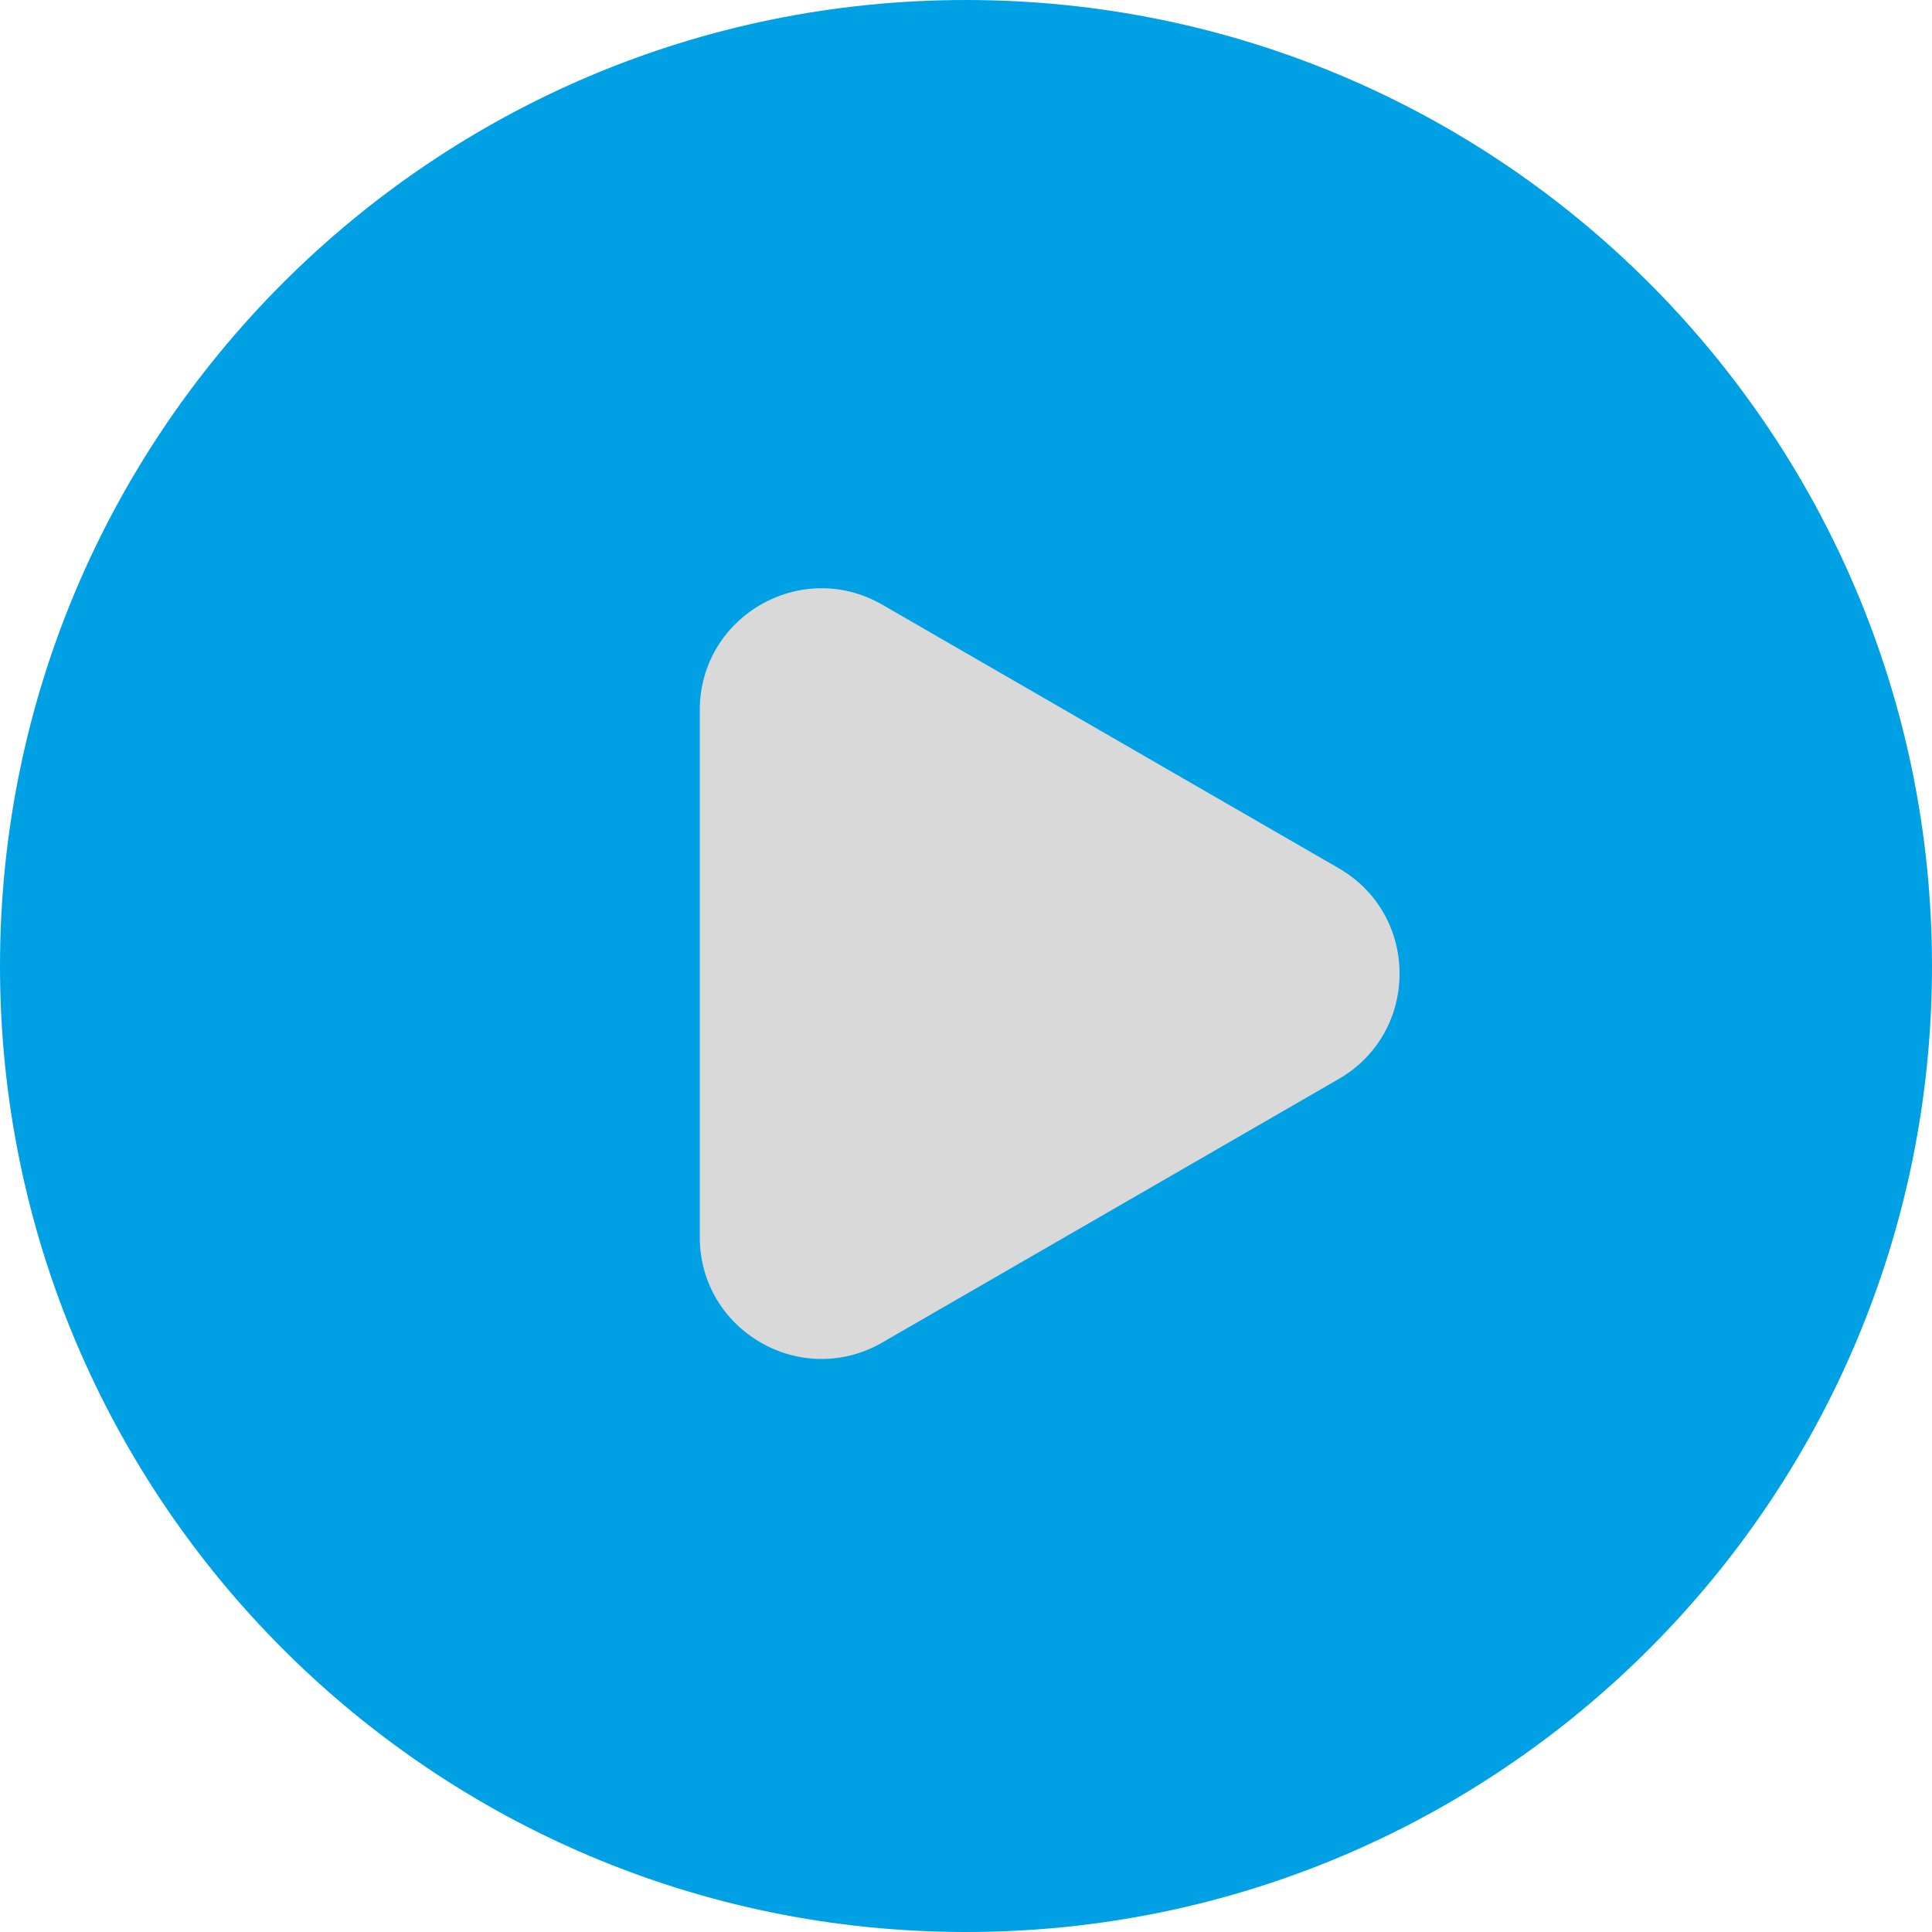<svg xmlns="http://www.w3.org/2000/svg" width="127" height="127" viewBox="0 0 127 127" fill="none">
  <path d="M127 63.5C127 28.43 98.57 0 63.5 0C28.43 0 0 28.43 0 63.5C0 98.57 28.43 127 63.5 127C98.57 127 127 98.57 127 63.5Z" fill="#00A1E4"/>
  <path d="M88 57.072C93.333 60.151 93.333 67.849 88 70.928L58 88.249C52.667 91.328 46 87.479 46 81.32L46 46.679C46 40.521 52.667 36.672 58 39.751L88 57.072Z" fill="#D9D9D9"/>
</svg>